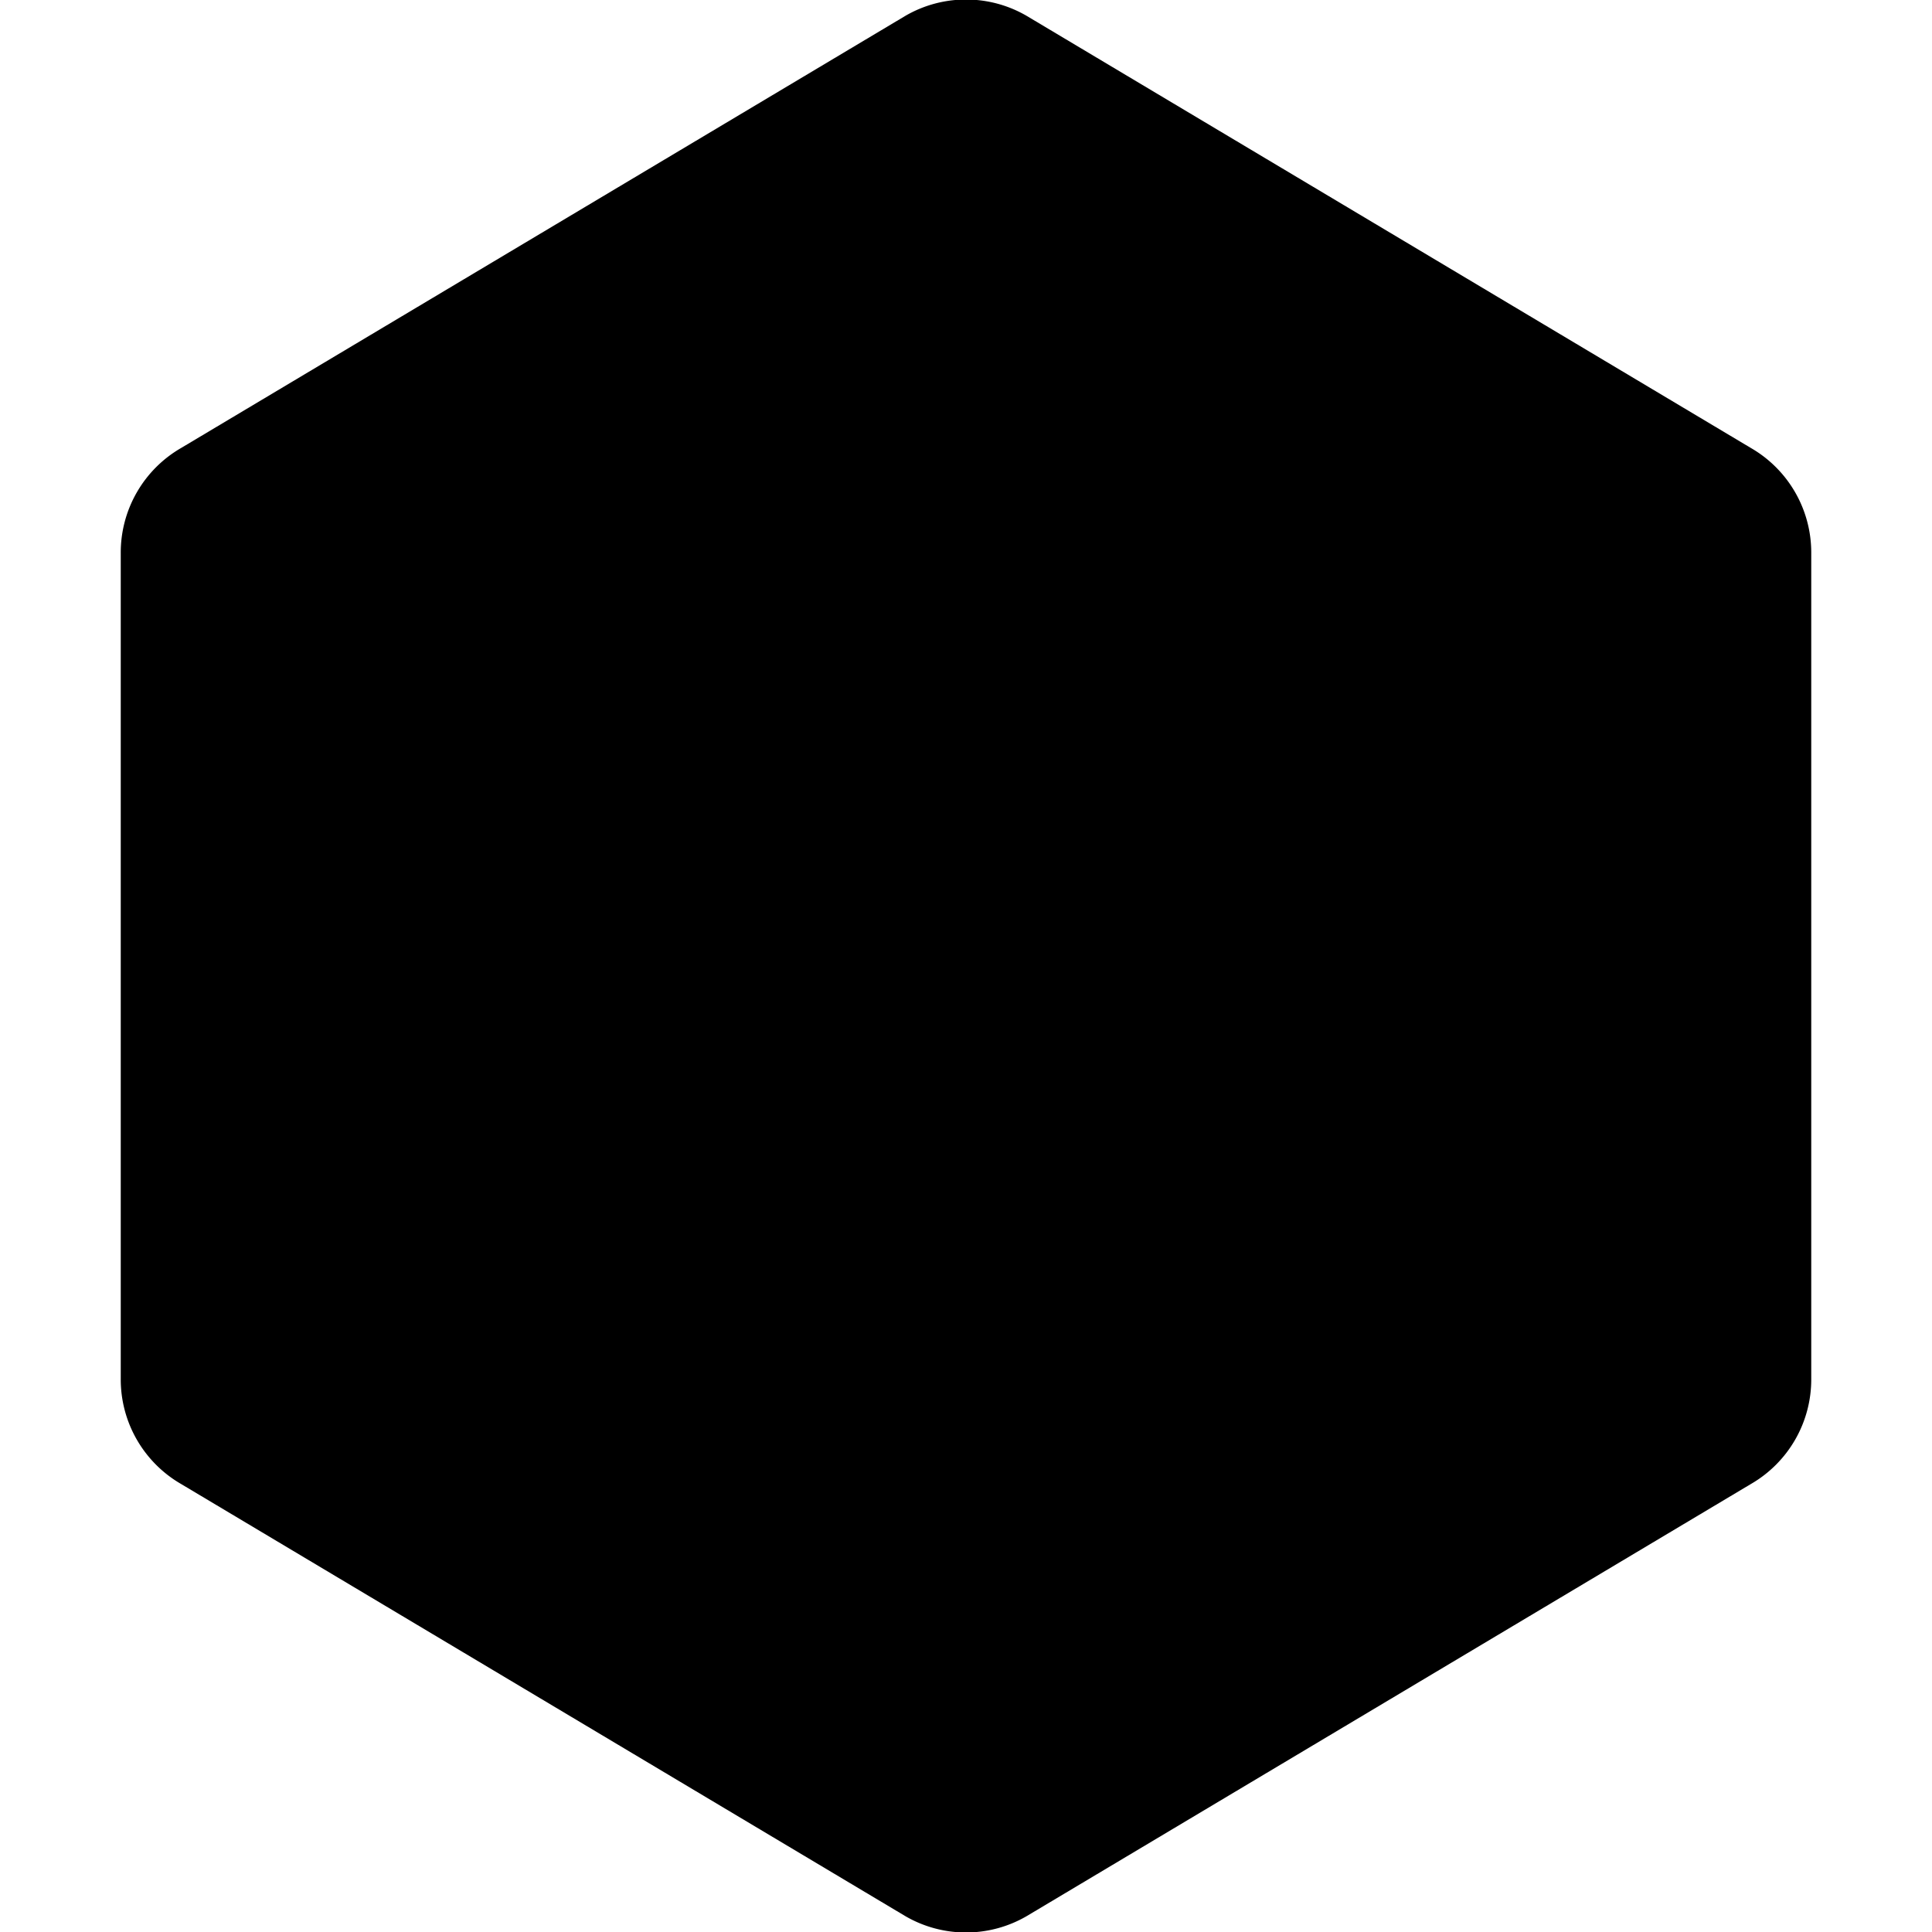 <svg xmlns="http://www.w3.org/2000/svg" width="16" height="16" viewBox="0 0 16 16"><path fill-rule="evenodd" d="M8.5.13a1 1 0 0 0-1 0l-6 3.58a1 1 0 0 0-.5.87v6.84a1 1 0 0 0 .5.87l6 3.58a1 1 0 0 0 1 0l6-3.58a1 1 0 0 0 .5-.87V4.58a1 1 0 0 0-.5-.87z"/></svg>
